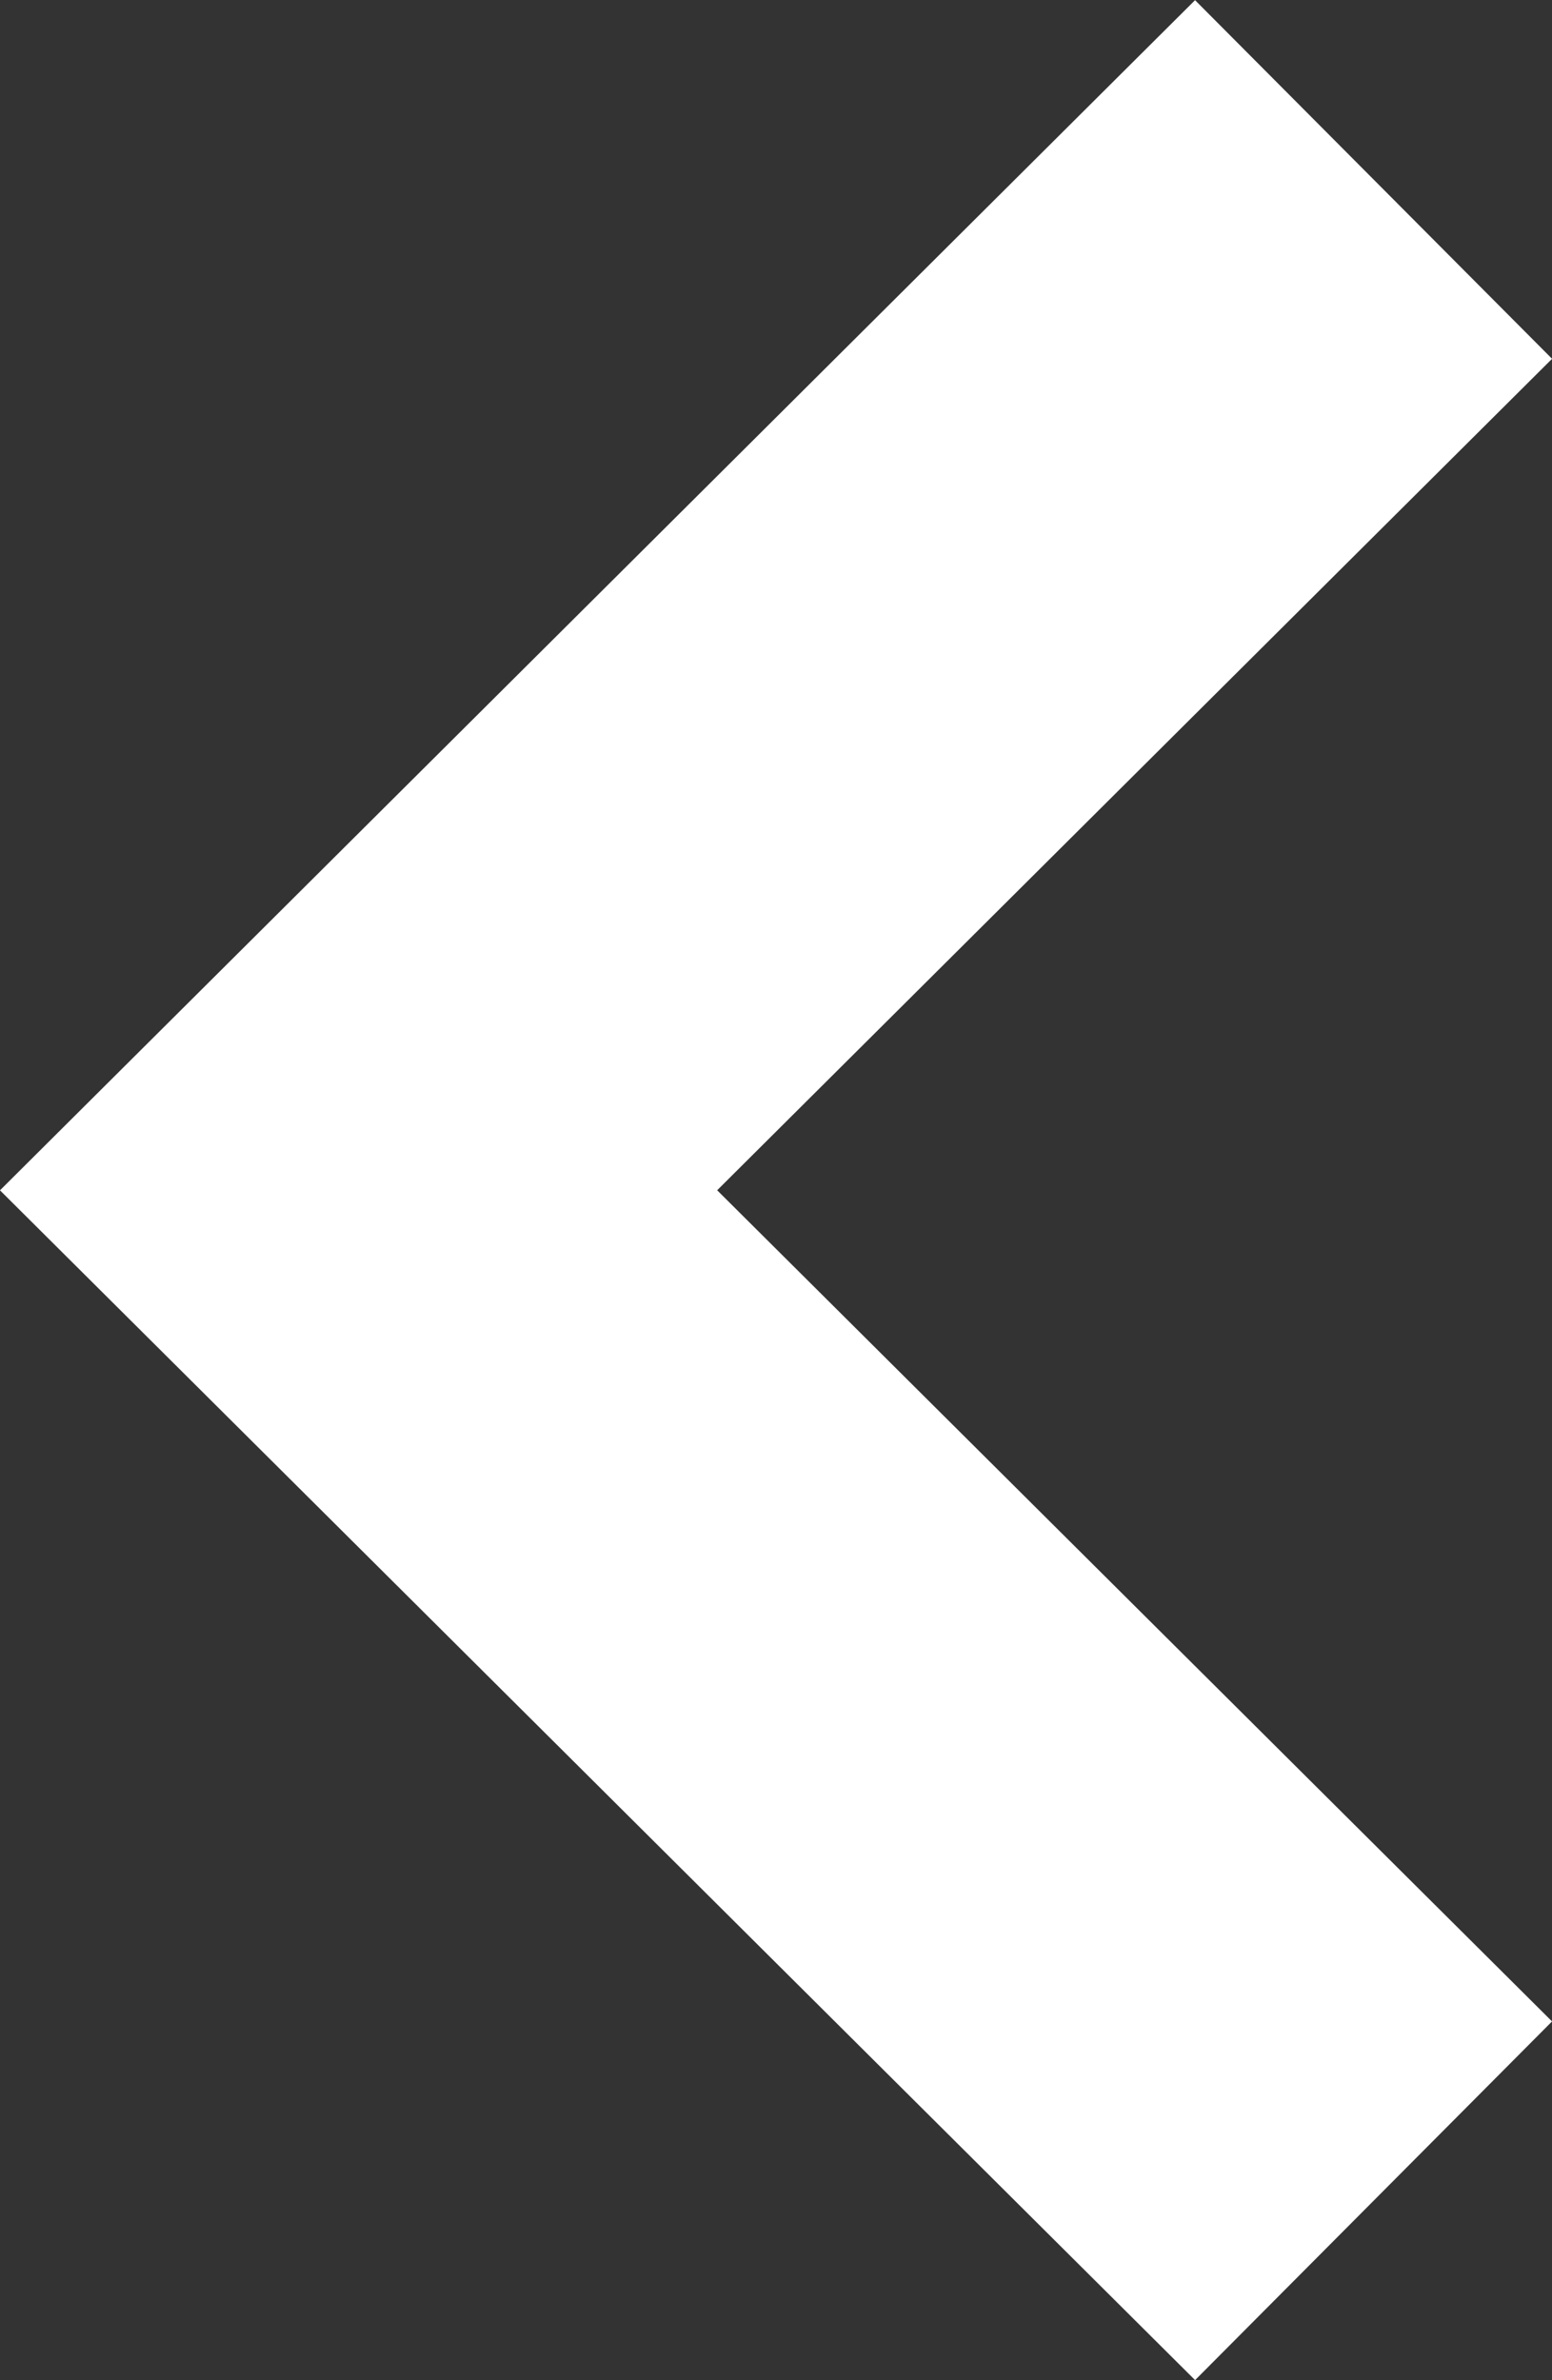 <svg xmlns="http://www.w3.org/2000/svg" width="9.202" height="14.109" viewBox="0 0 9.202 14.109">
  <rect x="0" y="0" width="9.202" height="14.109" fill="#333333" stroke="none"/>
  <path id="Прямоугольник_25" data-name="Прямоугольник 25" d="M39.006,5495.99,32.988,5490l6.018-5.992" transform="translate(-30.862 -5482.944)" fill="none" stroke="#fff" stroke-width="3"/>
</svg>
